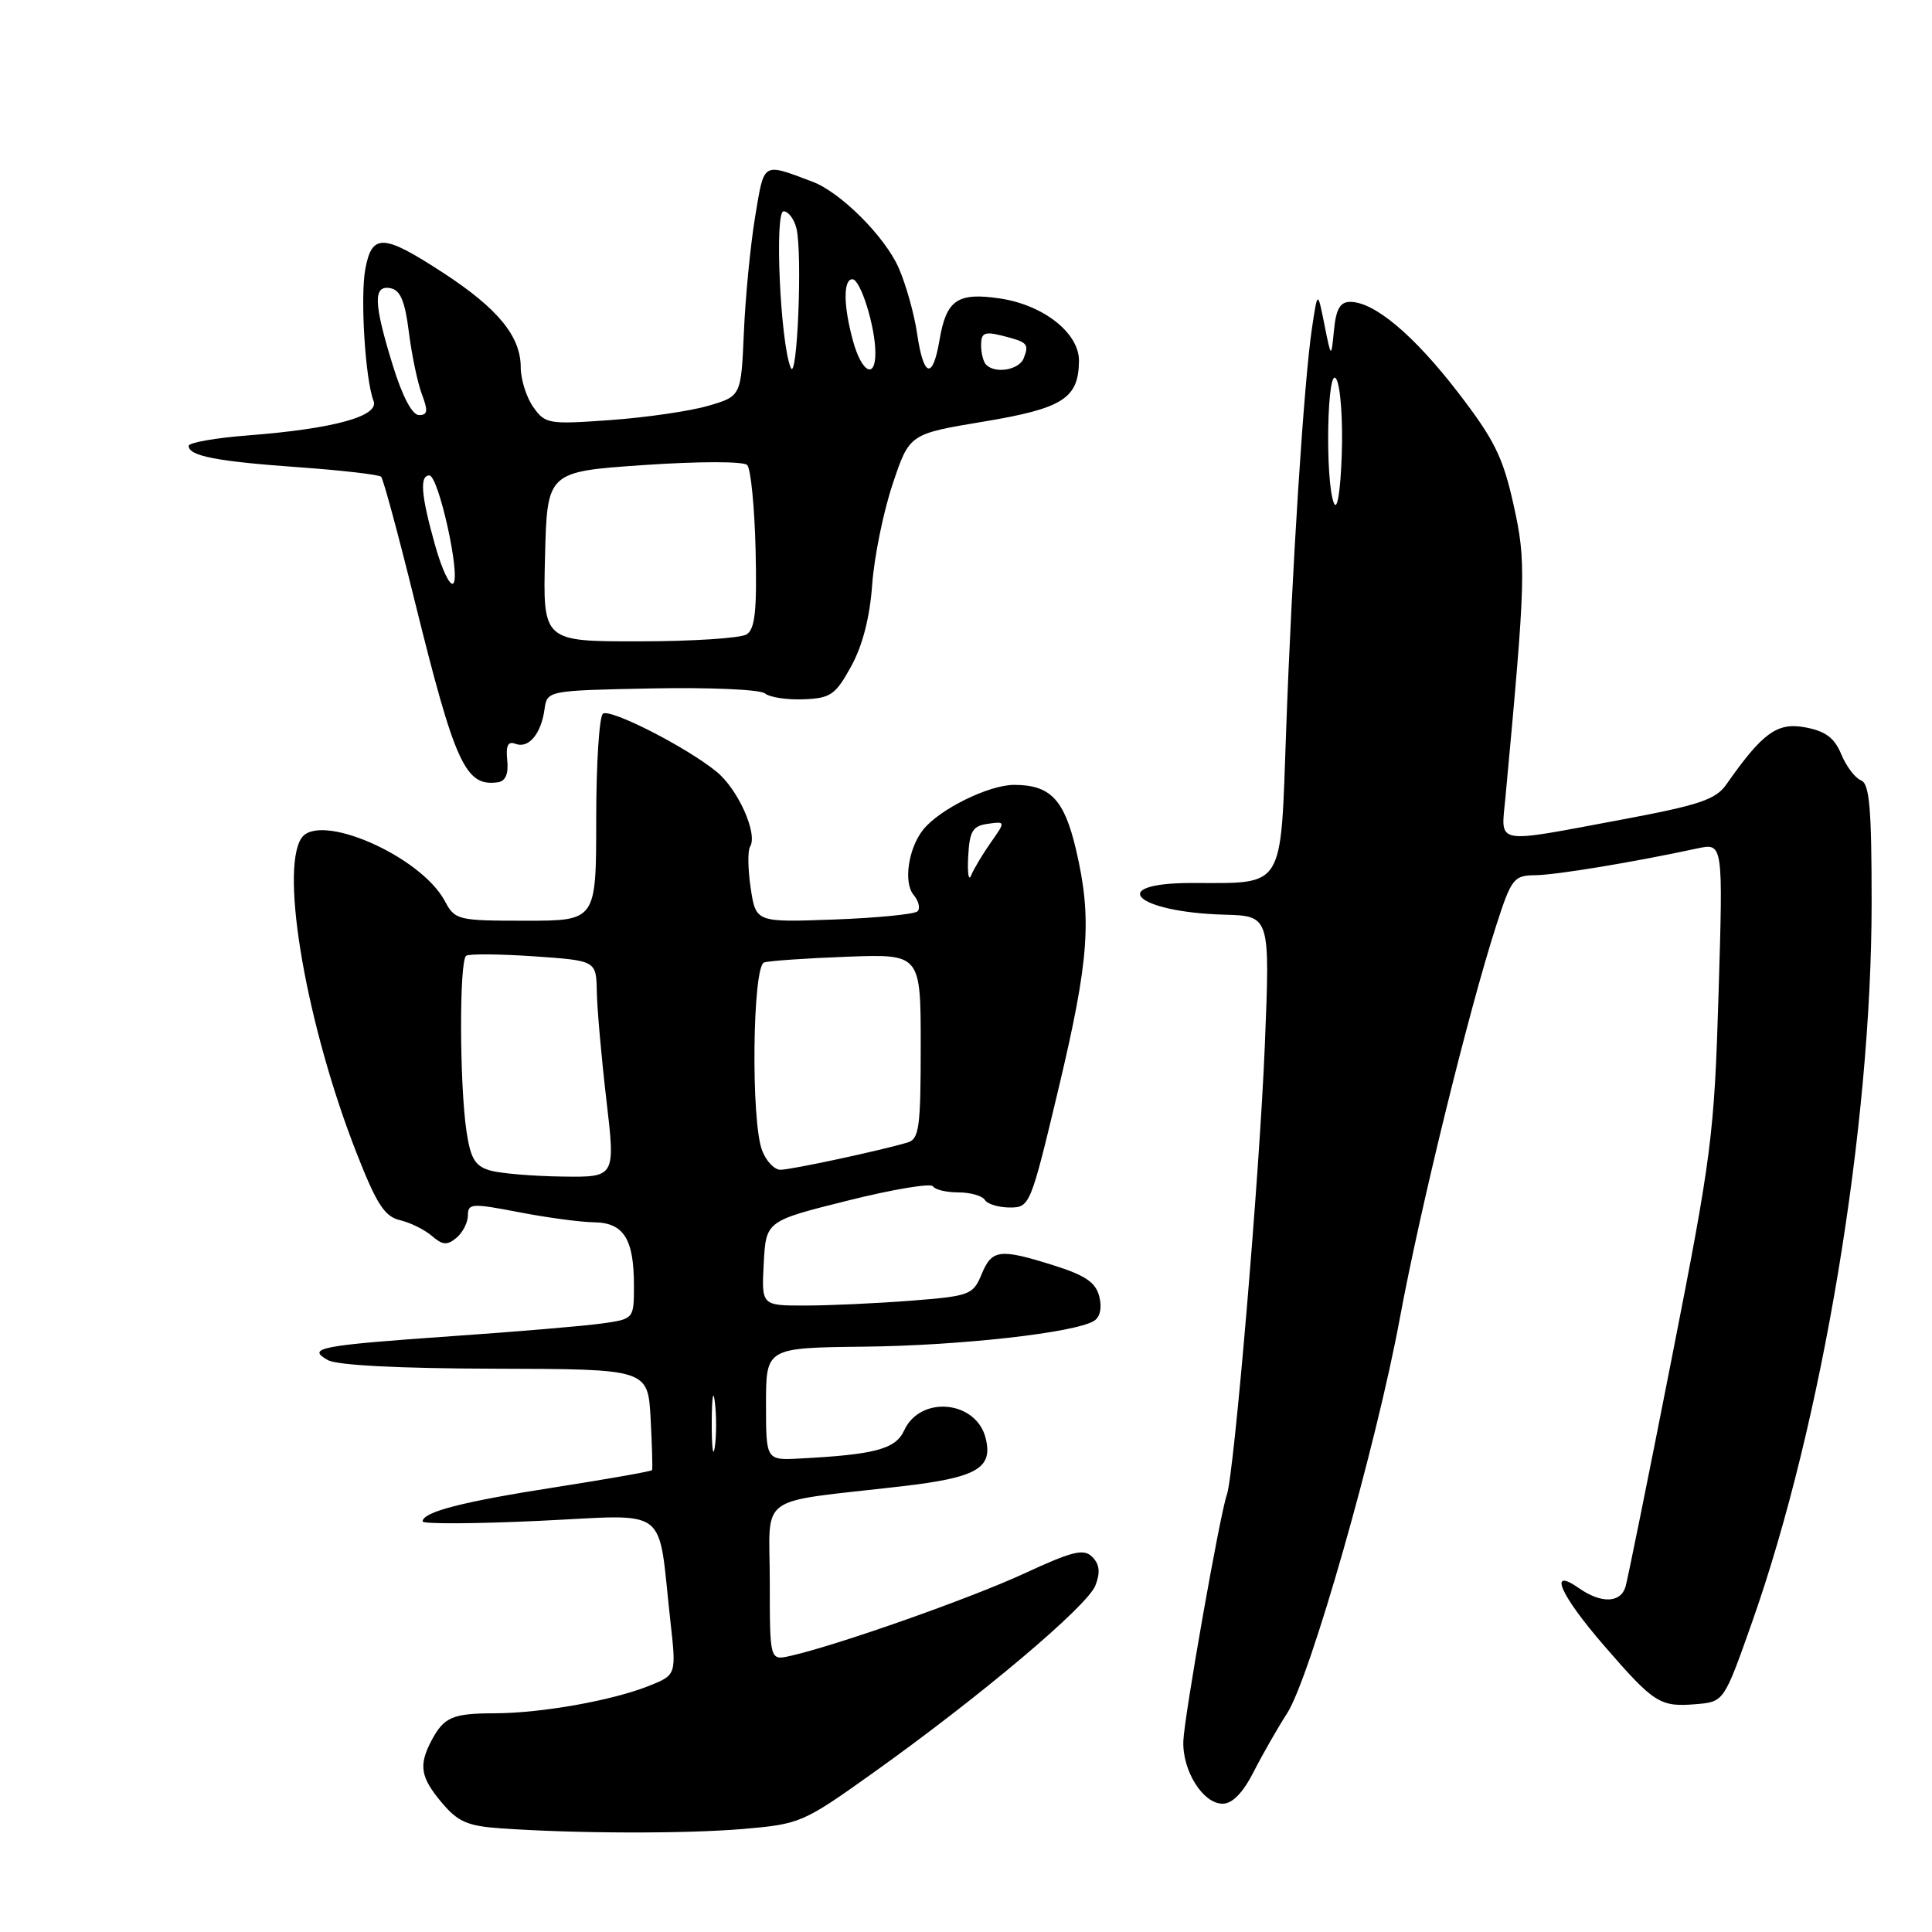 <?xml version="1.0" encoding="UTF-8" standalone="no"?>
<!DOCTYPE svg PUBLIC "-//W3C//DTD SVG 1.1//EN" "http://www.w3.org/Graphics/SVG/1.1/DTD/svg11.dtd" >
<svg xmlns="http://www.w3.org/2000/svg" xmlns:xlink="http://www.w3.org/1999/xlink" version="1.1" viewBox="0 0 256 256">
 <g >
 <path fill="currentColor"
d=" M 98.45 242.35 C 106.02 241.70 106.40 241.54 115.68 234.92 C 129.93 224.76 144.11 212.80 145.15 210.08 C 145.82 208.34 145.70 207.27 144.73 206.30 C 143.60 205.17 142.15 205.52 135.71 208.50 C 128.57 211.80 111.04 217.98 104.75 219.41 C 102.00 220.04 102.00 220.04 102.00 209.58 C 102.00 197.70 99.91 199.21 119.50 196.94 C 129.45 195.79 131.61 194.55 130.60 190.55 C 129.35 185.55 121.93 184.86 119.80 189.55 C 118.67 192.01 115.96 192.74 106.00 193.26 C 101.50 193.50 101.50 193.50 101.50 186.05 C 101.50 178.59 101.50 178.59 114.50 178.44 C 127.26 178.30 142.42 176.60 144.97 175.02 C 145.77 174.52 146.04 173.28 145.66 171.80 C 145.20 169.94 143.83 169.00 139.69 167.69 C 132.45 165.41 131.44 165.53 130.06 168.86 C 128.93 171.58 128.50 171.74 120.69 172.35 C 116.18 172.70 109.89 172.99 106.70 172.99 C 100.90 173.00 100.90 173.00 101.20 167.40 C 101.50 161.79 101.50 161.79 112.31 159.09 C 118.25 157.60 123.34 156.75 123.62 157.19 C 123.89 157.64 125.41 158.00 127.00 158.00 C 128.59 158.00 130.16 158.45 130.50 159.00 C 130.84 159.55 132.33 160.00 133.81 160.00 C 136.46 160.00 136.56 159.75 140.26 144.25 C 144.32 127.19 144.72 121.71 142.57 112.55 C 141.01 105.92 139.17 104.00 134.37 104.00 C 131.01 104.00 124.42 107.26 122.30 109.97 C 120.35 112.45 119.70 116.93 121.05 118.57 C 121.73 119.38 121.97 120.36 121.58 120.75 C 121.20 121.14 116.22 121.63 110.52 121.84 C 100.16 122.22 100.16 122.22 99.47 117.68 C 99.10 115.18 99.06 112.71 99.39 112.19 C 100.44 110.48 97.79 104.56 94.93 102.24 C 90.95 99.00 80.97 93.90 79.90 94.56 C 79.41 94.87 79.00 101.17 79.00 108.56 C 79.00 122.00 79.00 122.00 69.67 122.00 C 60.64 122.00 60.29 121.92 58.94 119.39 C 55.74 113.40 42.19 107.50 39.91 111.10 C 37.08 115.58 40.69 136.07 47.25 152.79 C 49.90 159.55 50.96 161.20 53.00 161.68 C 54.38 162.00 56.28 162.95 57.23 163.77 C 58.64 164.99 59.25 165.04 60.48 164.02 C 61.32 163.32 62.00 161.98 62.00 161.03 C 62.00 159.45 62.53 159.42 68.75 160.62 C 72.46 161.34 76.95 161.94 78.71 161.96 C 82.64 162.01 84.00 164.16 84.00 170.32 C 84.00 174.77 84.00 174.77 79.75 175.37 C 77.41 175.70 68.53 176.45 60.00 177.04 C 42.32 178.28 40.57 178.61 43.44 180.22 C 44.66 180.91 52.96 181.33 65.62 181.36 C 85.85 181.41 85.85 181.41 86.21 187.96 C 86.40 191.56 86.49 194.63 86.40 194.80 C 86.31 194.96 80.59 195.97 73.68 197.05 C 61.28 198.98 56.00 200.34 56.00 201.60 C 56.00 201.95 62.95 201.92 71.44 201.52 C 88.99 200.70 87.10 199.26 88.82 214.72 C 89.63 221.93 89.63 221.93 86.01 223.38 C 81.14 225.33 71.76 227.00 65.57 227.02 C 59.93 227.03 58.82 227.52 57.15 230.68 C 55.45 233.92 55.72 235.52 58.55 238.87 C 60.66 241.39 61.97 241.96 66.30 242.26 C 76.20 242.96 90.73 243.00 98.45 242.35 Z  M 166.12 234.77 C 167.30 232.45 169.30 228.96 170.55 227.02 C 173.60 222.29 182.35 191.63 185.48 174.71 C 188.14 160.30 194.56 134.12 198.22 122.75 C 200.27 116.38 200.57 116.00 203.45 115.97 C 206.23 115.93 216.32 114.27 224.91 112.42 C 228.32 111.69 228.32 111.69 227.72 131.59 C 227.15 150.46 226.83 152.98 221.51 180.00 C 218.43 195.68 215.67 209.29 215.39 210.25 C 214.74 212.42 212.16 212.50 209.22 210.44 C 205.06 207.53 206.72 211.33 212.56 218.07 C 219.19 225.72 219.95 226.21 224.73 225.81 C 228.43 225.50 228.43 225.50 232.14 215.00 C 241.47 188.61 248.00 149.32 248.00 119.63 C 248.00 107.06 247.72 103.83 246.59 103.40 C 245.82 103.10 244.64 101.55 243.98 99.95 C 243.08 97.77 241.89 96.88 239.21 96.38 C 235.49 95.68 233.56 97.08 228.75 103.94 C 227.35 105.95 225.18 106.68 214.79 108.62 C 197.78 111.80 198.89 112.01 199.47 105.75 C 202.19 76.47 202.25 74.50 200.55 66.87 C 199.15 60.56 198.00 58.24 193.18 51.98 C 187.34 44.40 182.11 40.00 178.91 40.00 C 177.57 40.00 177.03 40.95 176.76 43.75 C 176.39 47.50 176.39 47.50 175.49 43.00 C 174.59 38.50 174.59 38.50 173.84 43.50 C 172.78 50.59 171.19 75.35 170.42 96.82 C 169.66 118.09 170.33 117.00 157.93 117.00 C 146.42 117.00 150.40 120.87 162.25 121.20 C 168.29 121.37 168.29 121.37 167.60 138.43 C 166.92 155.38 163.53 195.37 162.56 198.08 C 161.66 200.56 156.93 227.37 156.80 230.68 C 156.65 234.62 159.39 239.00 162.00 239.00 C 163.30 239.00 164.69 237.57 166.12 234.77 Z  M 67.21 100.73 C 67.01 98.78 67.31 98.18 68.30 98.56 C 70.04 99.23 71.70 97.25 72.15 94.00 C 72.50 91.50 72.50 91.50 86.36 91.22 C 93.99 91.07 100.74 91.36 101.36 91.88 C 101.99 92.40 104.29 92.75 106.48 92.66 C 110.06 92.52 110.70 92.08 112.78 88.30 C 114.29 85.56 115.26 81.80 115.57 77.45 C 115.84 73.79 117.05 67.81 118.28 64.15 C 120.50 57.50 120.50 57.50 130.30 55.87 C 140.83 54.12 142.91 52.81 142.97 47.84 C 143.01 44.15 138.30 40.42 132.51 39.55 C 126.87 38.71 125.39 39.73 124.49 45.06 C 123.59 50.36 122.38 50.03 121.53 44.25 C 121.15 41.64 120.05 37.70 119.08 35.50 C 117.27 31.36 111.37 25.46 107.64 24.07 C 100.95 21.56 101.29 21.36 100.06 28.71 C 99.44 32.45 98.77 39.32 98.57 44.00 C 98.20 52.50 98.20 52.50 93.85 53.77 C 91.46 54.47 85.63 55.32 80.90 55.66 C 72.67 56.25 72.24 56.18 70.65 53.92 C 69.74 52.62 69.00 50.26 69.00 48.68 C 69.00 44.56 65.97 40.87 58.71 36.14 C 50.79 30.98 49.30 30.90 48.41 35.62 C 47.72 39.33 48.39 50.25 49.50 53.13 C 50.27 55.15 44.24 56.81 32.90 57.69 C 28.56 58.02 25.00 58.65 25.00 59.08 C 25.00 60.42 28.71 61.14 39.55 61.91 C 45.29 62.32 50.22 62.89 50.50 63.17 C 50.78 63.44 52.78 70.83 54.94 79.59 C 60.31 101.31 61.67 104.28 66.00 103.65 C 66.99 103.50 67.40 102.52 67.21 100.73 Z  M 94.31 188.50 C 94.32 185.20 94.50 183.97 94.72 185.77 C 94.95 187.57 94.94 190.27 94.71 191.77 C 94.49 193.27 94.30 191.80 94.31 188.50 Z  M 65.00 155.11 C 62.97 154.54 62.37 153.58 61.82 149.96 C 60.88 143.70 60.84 127.22 61.78 126.64 C 62.20 126.37 66.25 126.41 70.78 126.72 C 79.00 127.29 79.00 127.29 79.08 131.39 C 79.12 133.65 79.69 140.11 80.35 145.75 C 81.55 156.00 81.55 156.00 74.52 155.90 C 70.66 155.85 66.38 155.49 65.00 155.11 Z  M 100.98 152.43 C 99.48 148.51 99.71 128.03 101.25 127.53 C 101.94 127.31 106.89 126.97 112.25 126.77 C 122.00 126.41 122.00 126.41 122.00 138.64 C 122.00 149.42 121.79 150.93 120.25 151.39 C 116.62 152.47 104.82 155.00 103.41 155.00 C 102.61 155.00 101.51 153.85 100.98 152.43 Z  M 128.29 113.50 C 128.47 110.12 128.87 109.45 130.88 109.16 C 133.26 108.83 133.26 108.83 131.27 111.66 C 130.18 113.22 129.01 115.17 128.68 116.00 C 128.35 116.83 128.17 115.70 128.29 113.50 Z  M 176.75 66.67 C 175.55 63.73 175.85 48.14 177.07 50.23 C 177.63 51.19 177.95 55.69 177.79 60.23 C 177.62 65.14 177.19 67.75 176.75 66.67 Z  M 72.22 73.75 C 72.50 62.50 72.50 62.50 85.32 61.62 C 92.69 61.12 98.51 61.12 99.01 61.62 C 99.48 62.10 99.98 67.15 100.12 72.83 C 100.31 80.90 100.05 83.35 98.93 84.06 C 98.14 84.56 91.75 84.98 84.72 84.98 C 71.93 85.00 71.93 85.00 72.22 73.75 Z  M 57.65 72.24 C 55.79 65.64 55.58 63.00 56.89 63.00 C 58.10 63.00 61.05 76.29 60.07 77.30 C 59.64 77.75 58.55 75.47 57.65 72.24 Z  M 52.04 48.39 C 49.49 40.13 49.42 37.74 51.75 38.19 C 53.05 38.44 53.67 39.93 54.18 44.03 C 54.56 47.05 55.34 50.76 55.91 52.26 C 56.74 54.46 56.67 55.00 55.52 55.00 C 54.62 55.00 53.31 52.52 52.04 48.39 Z  M 104.77 48.71 C 103.39 45.36 102.61 28.00 103.83 28.00 C 104.45 28.00 105.22 29.01 105.53 30.25 C 106.35 33.54 105.64 50.84 104.77 48.71 Z  M 113.05 45.25 C 111.75 40.56 111.71 37.00 112.95 37.00 C 114.02 37.00 115.99 43.30 115.99 46.75 C 116.00 50.30 114.20 49.38 113.05 45.25 Z  M 130.67 48.33 C 130.30 47.97 130.00 46.79 130.00 45.72 C 130.00 44.11 130.46 43.90 132.75 44.47 C 136.17 45.33 136.39 45.55 135.65 47.46 C 135.06 49.01 131.90 49.57 130.67 48.33 Z "/>
</g>
</svg>